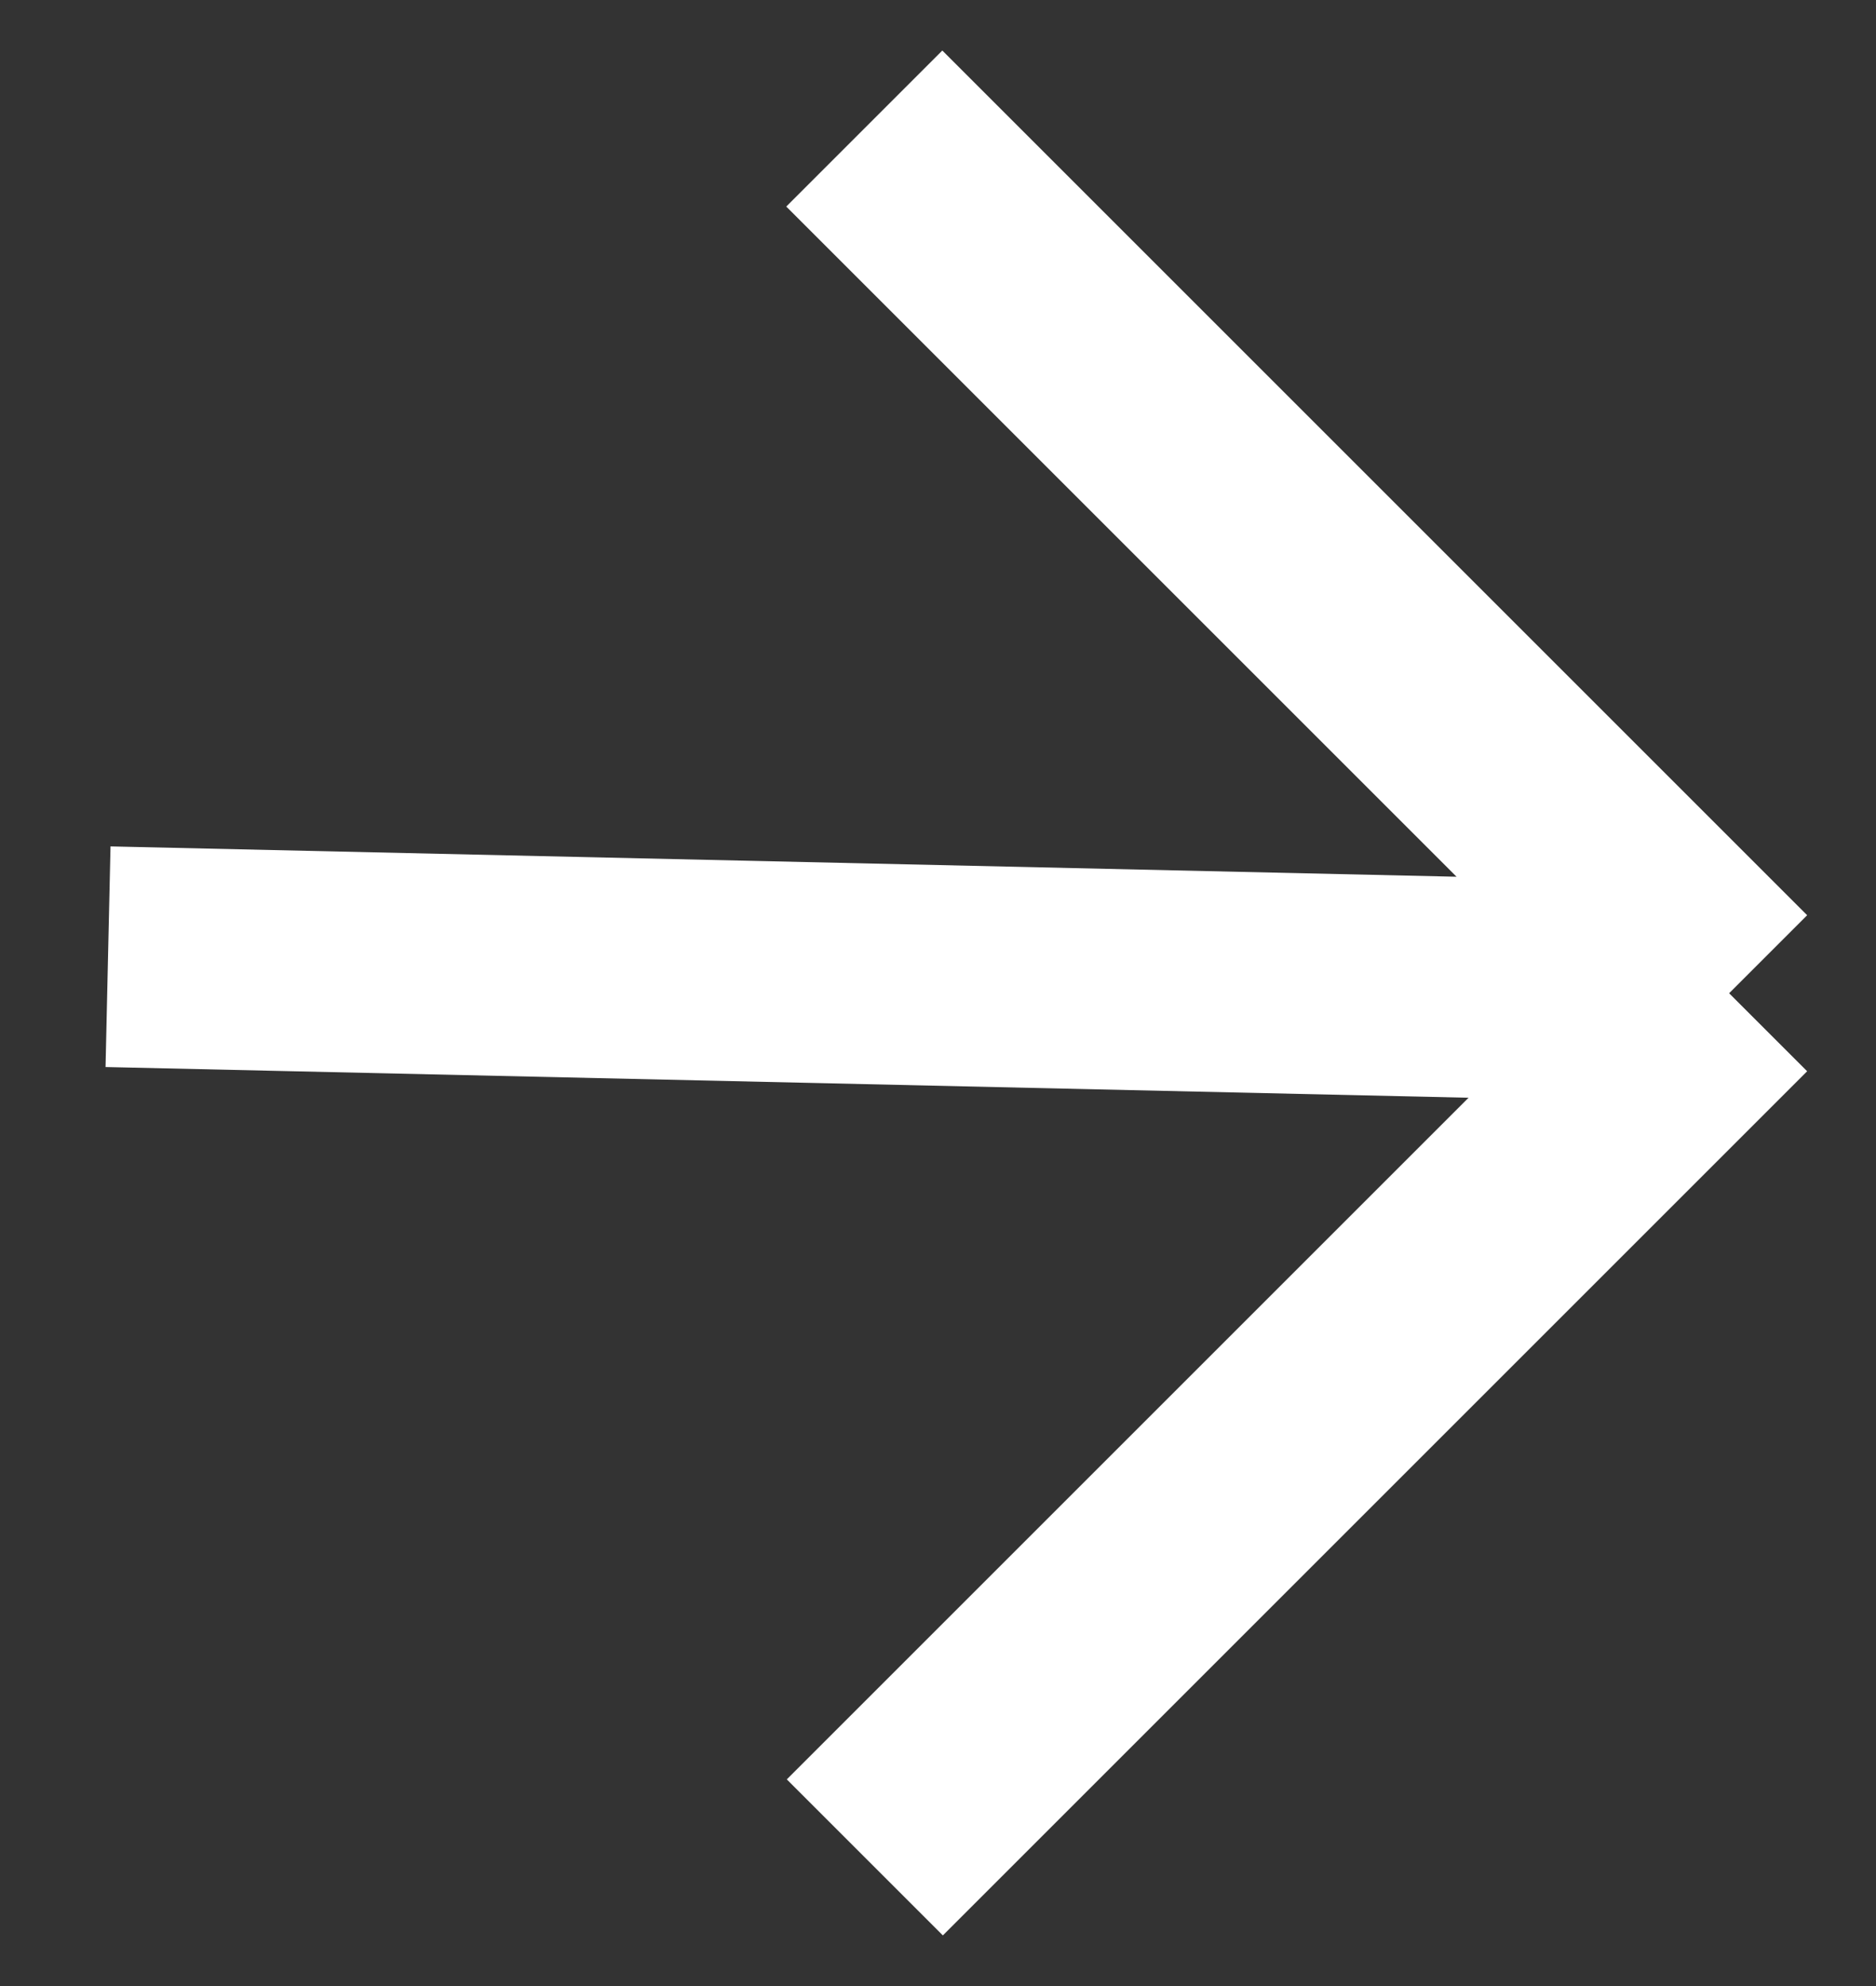 <svg width="17" height="18" viewBox="0 0 17 18" fill="none" xmlns="http://www.w3.org/2000/svg">
<rect x="0" y="0" width="17" height="18" fill="#333333" stroke="none"/>
<g id="Vector">
<path d="M7.832 1.165L15.669 9.002L7.832 1.165ZM15.669 9.002L7.837 16.834L15.669 9.002ZM15.669 9.002L0.979 8.671L15.669 9.002Z" fill="white"/>
<path d="M7.832 1.165L15.669 9.002M15.669 9.002L7.837 16.834M15.669 9.002L0.979 8.671" stroke="white" stroke-width="2"/>
</g>
</svg>

